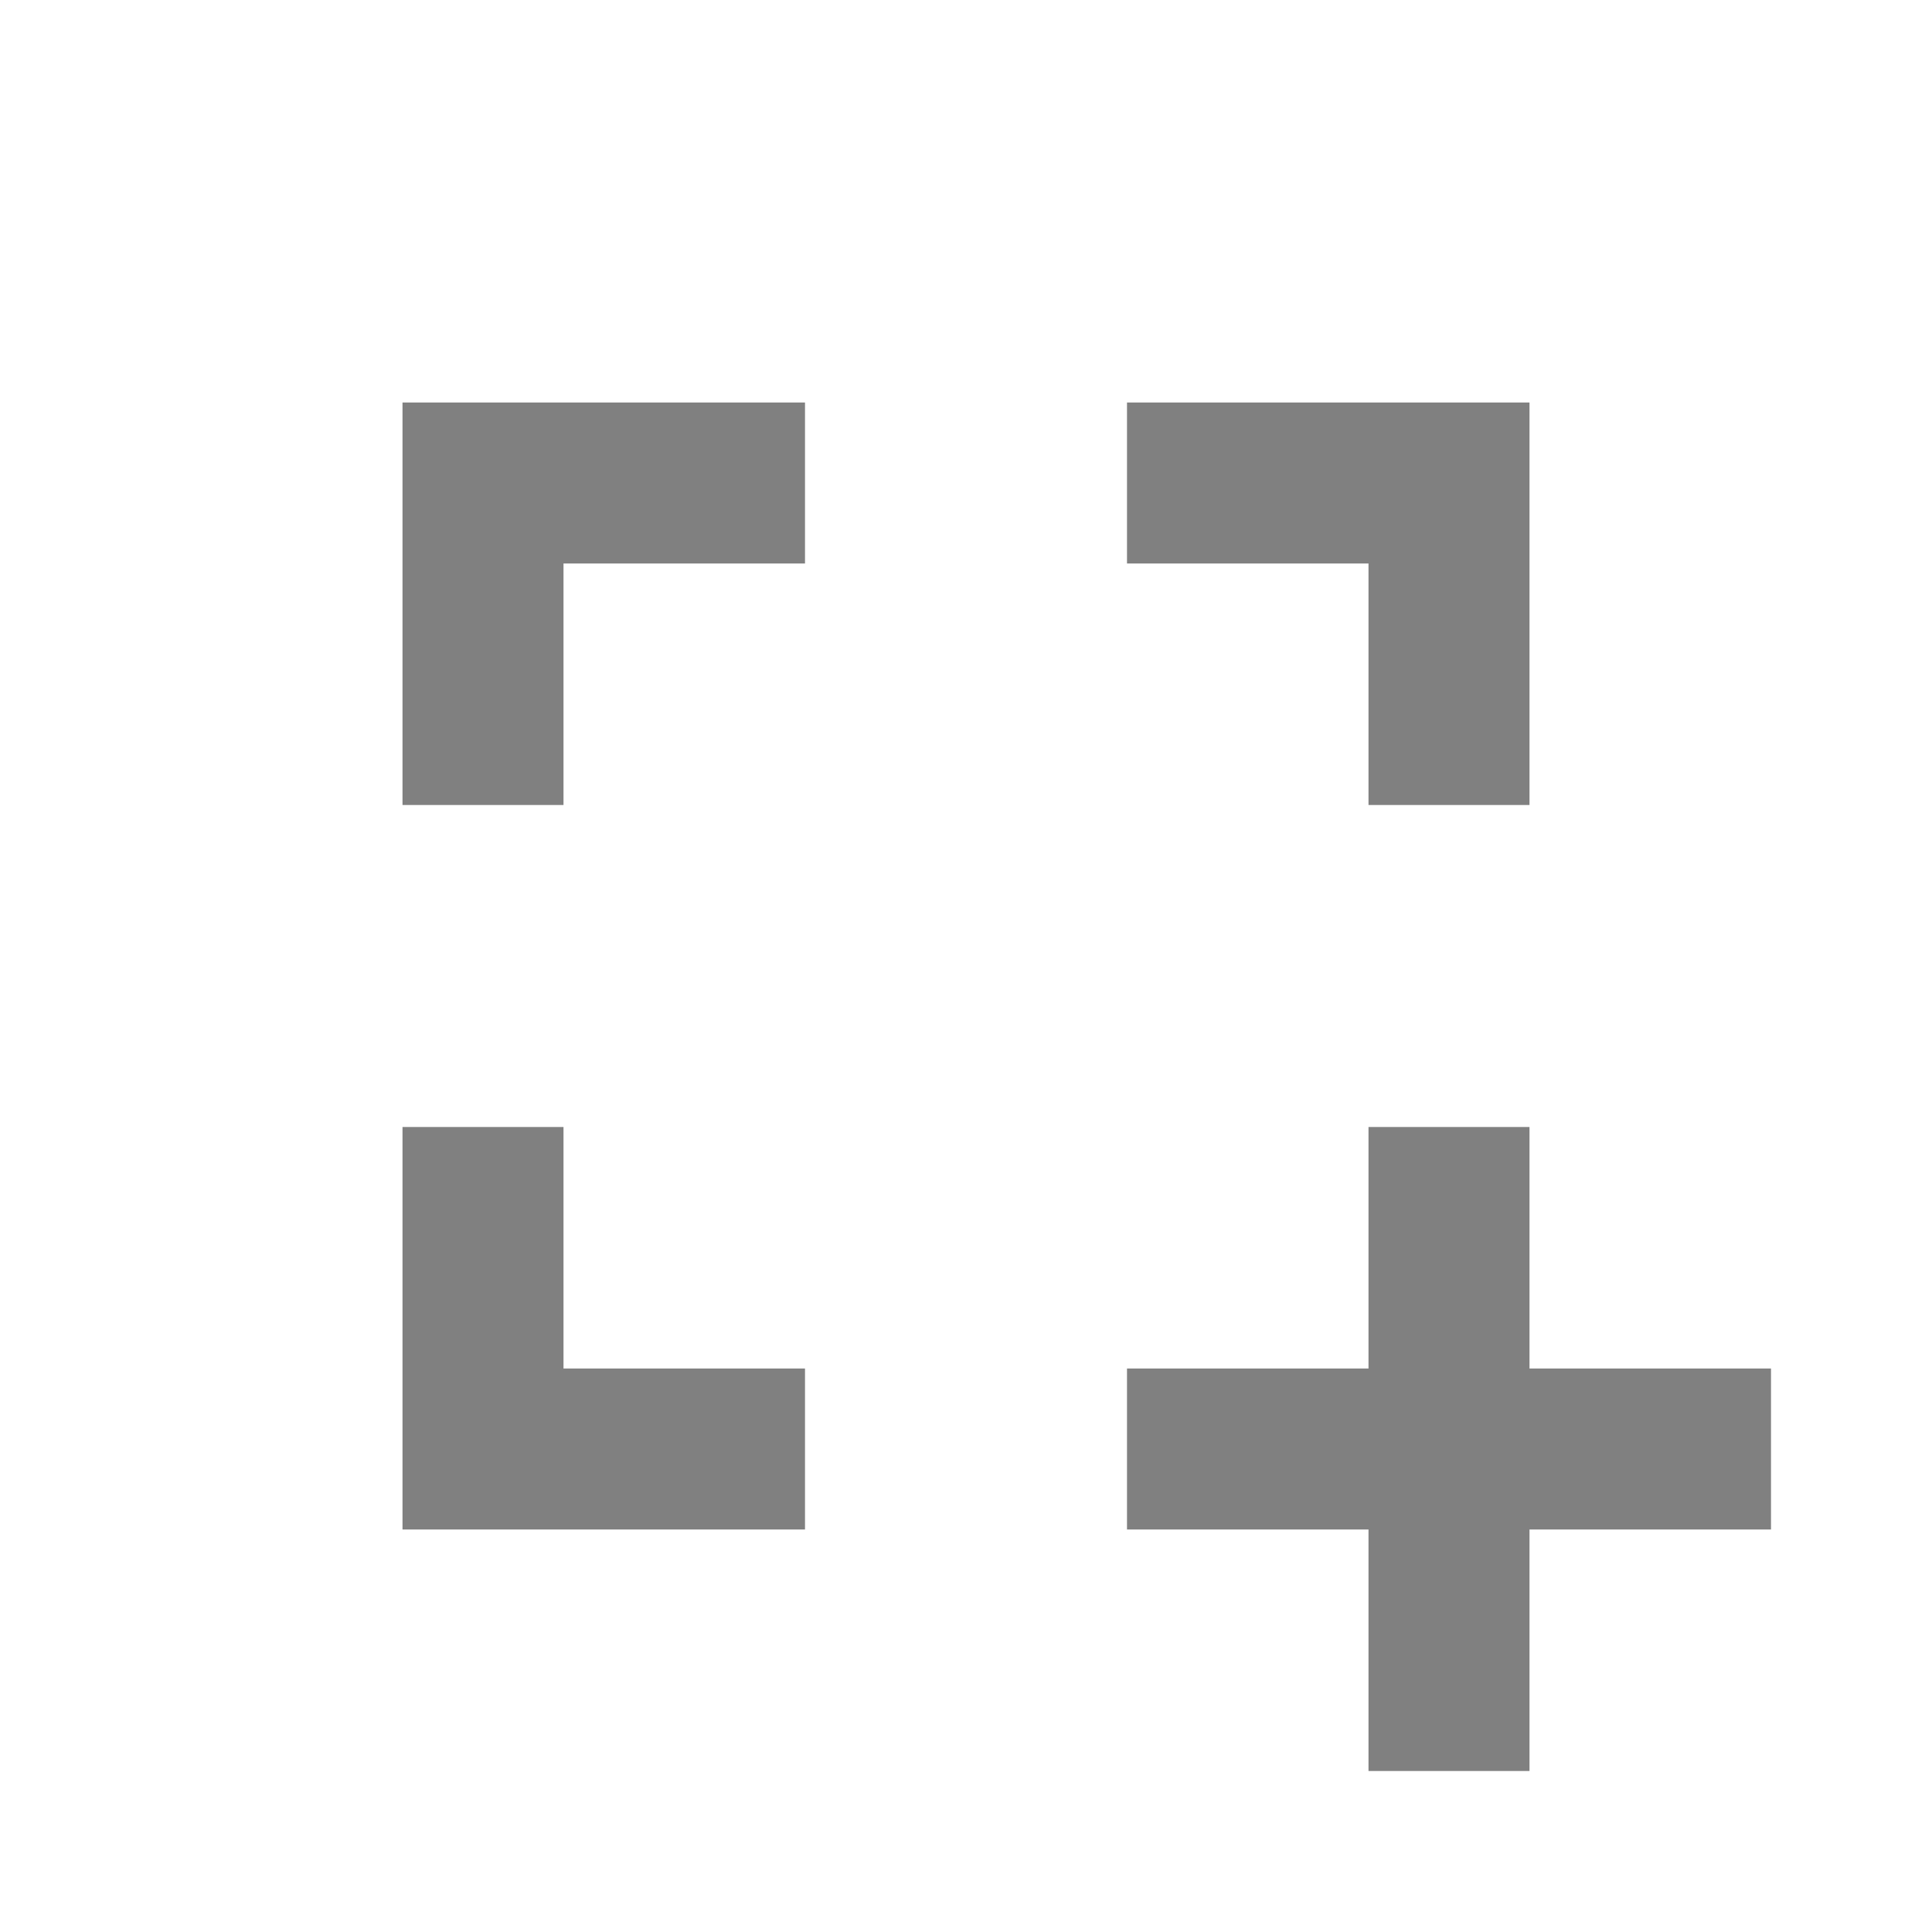 <svg xmlns="http://www.w3.org/2000/svg" height="24px" viewBox="0 -960 960 960" width="24px" fill="grey"><path d="M680-80v-120H560v-80h120v-120h80v120h120v80H760v120h-80ZM200-200v-200h80v120h120v80H200Zm0-360v-200h200v80H280v120h-80Zm480 0v-120H560v-80h200v200h-80Z"/></svg>